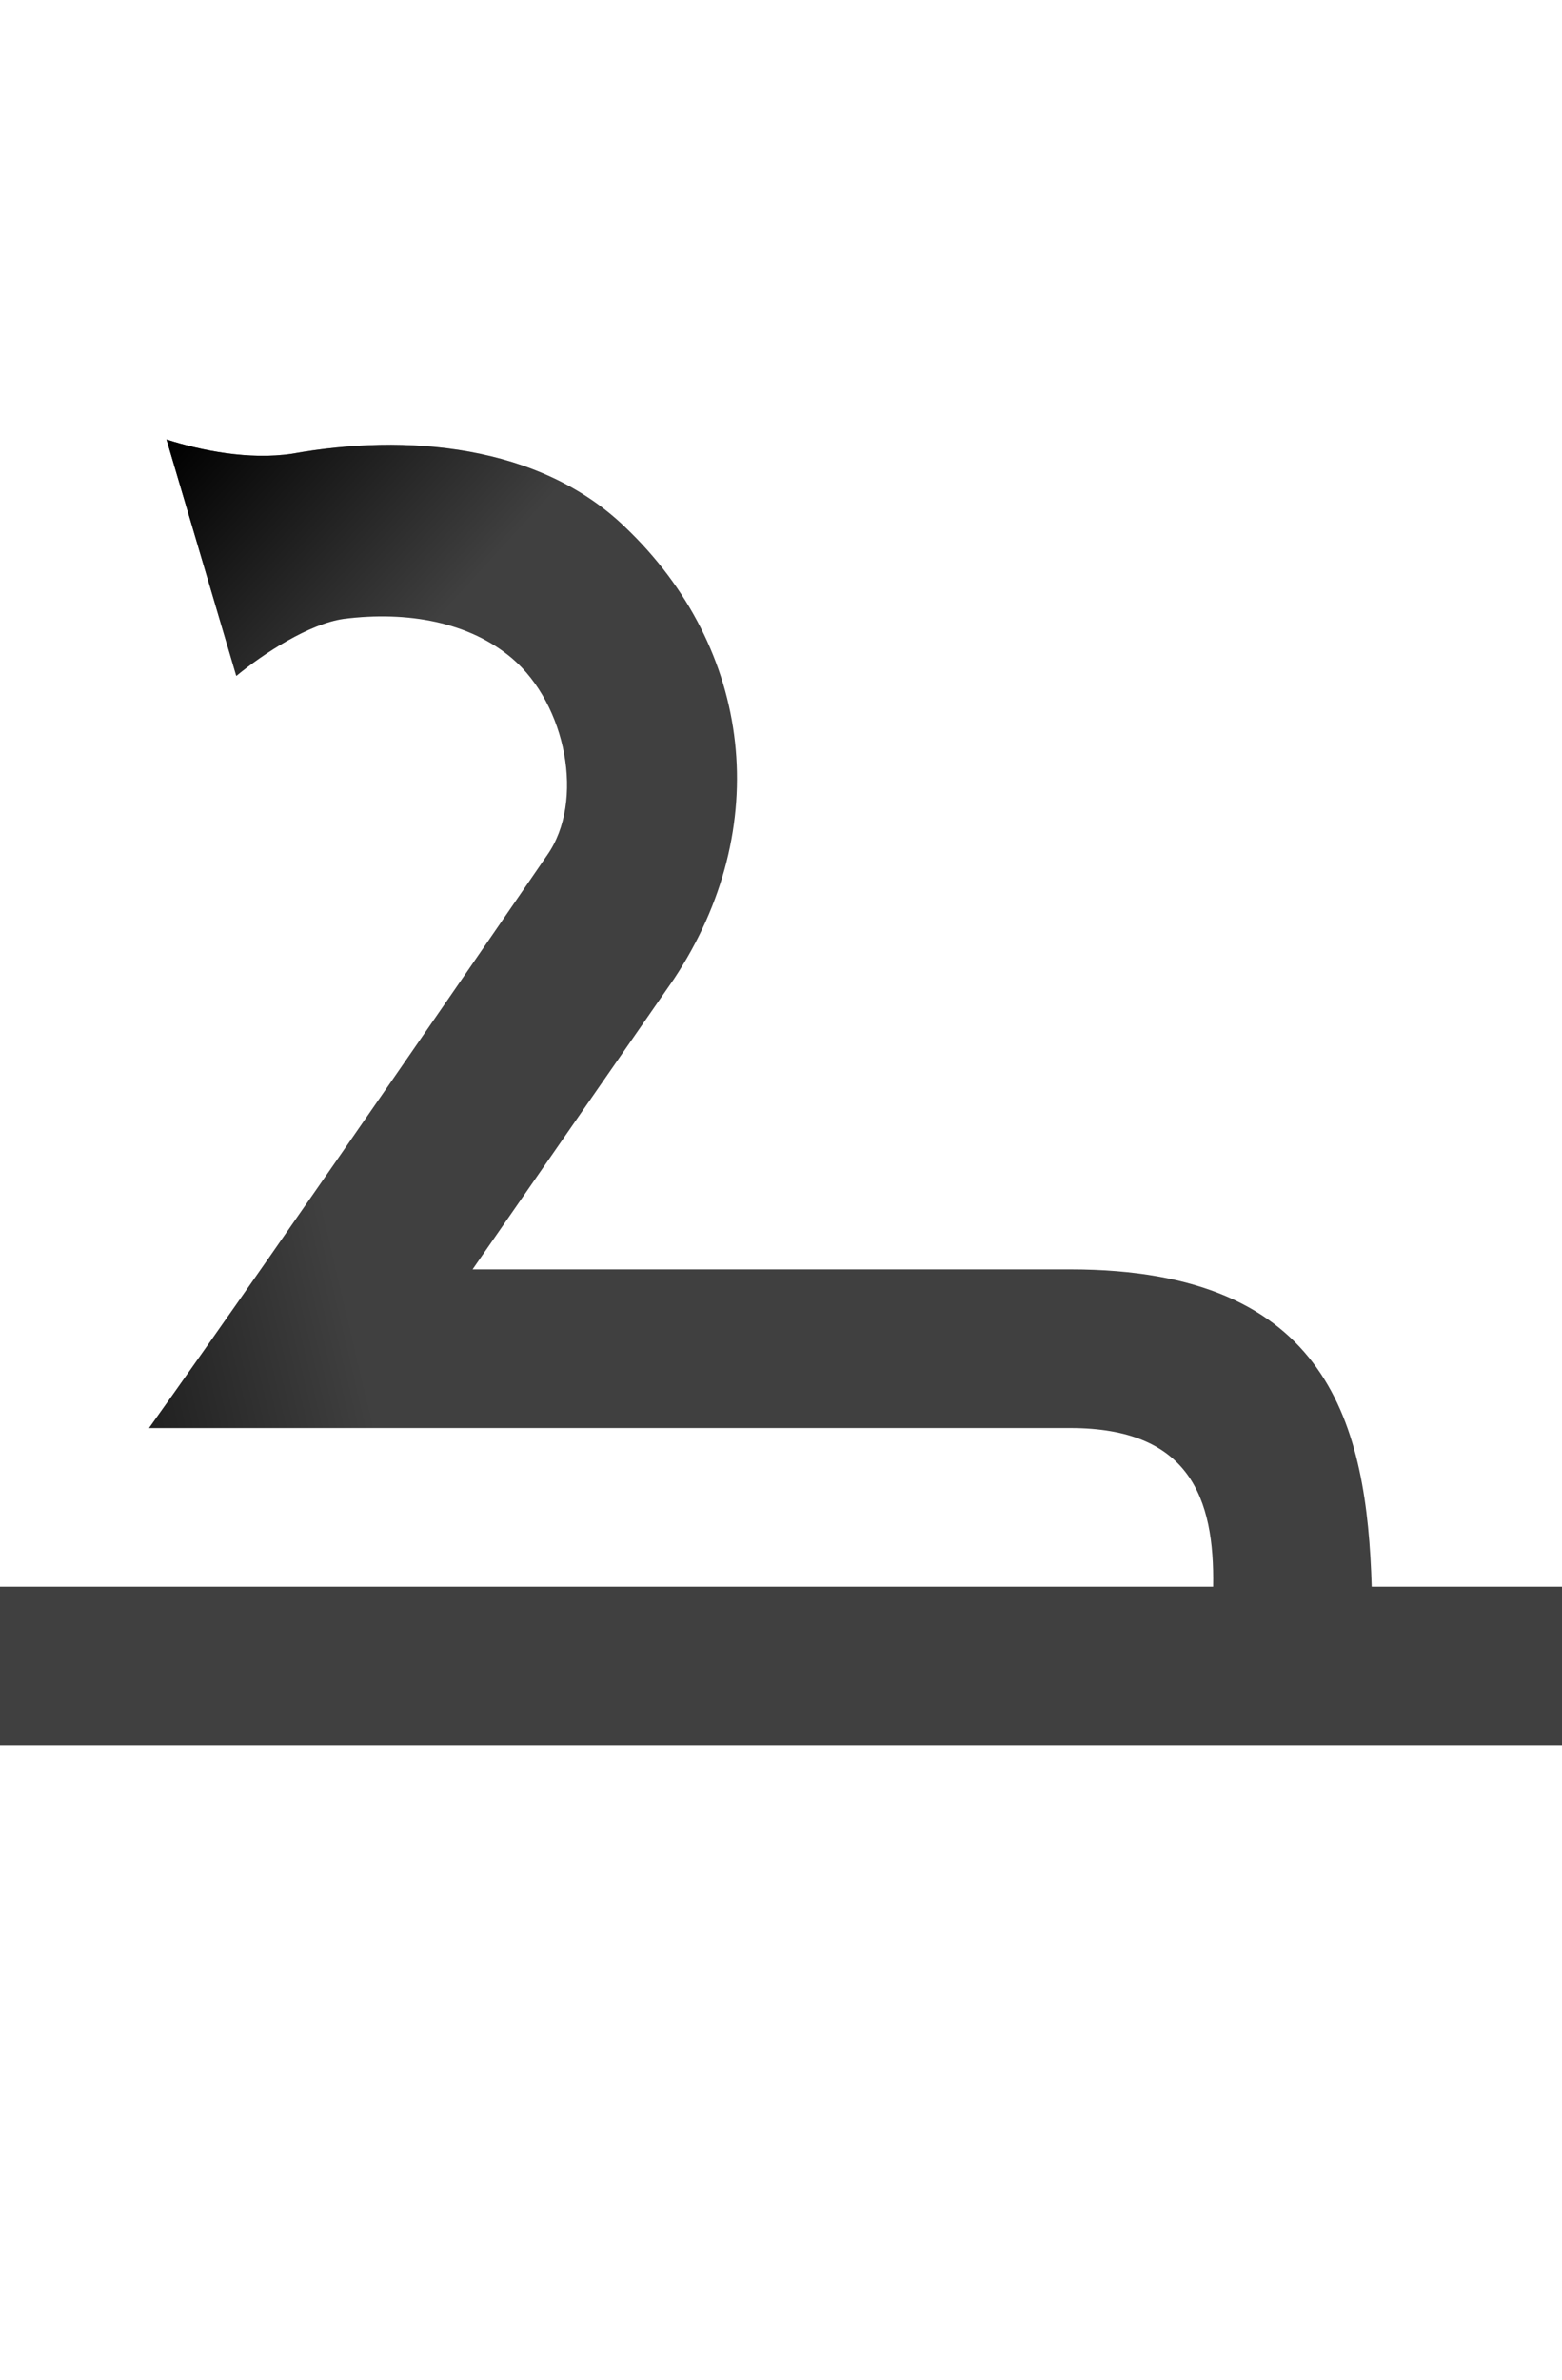 <?xml version="1.0" encoding="UTF-8" standalone="no"?>
<svg
   version="1.1"
   viewBox="0 0 985.0 1500.0"
   width="985.0"
   height="1500.0"
   id="svg157"
   sodipodi:docname="kaf-ar.medi.svg"
   inkscape:version="1.1.1 (c3084ef, 2021-09-22)"
   xmlns:inkscape="http://www.inkscape.org/namespaces/inkscape"
   xmlns:sodipodi="http://sodipodi.sourceforge.net/DTD/sodipodi-0.dtd"
   xmlns:xlink="http://www.w3.org/1999/xlink"
   xmlns="http://www.w3.org/2000/svg"
   xmlns:svg="http://www.w3.org/2000/svg">
  <defs
     id="defs159">
    <linearGradient
       inkscape:collect="always"
       id="linearGradient2123">
      <stop
         style="stop-color:#000000;stop-opacity:1;"
         offset="0"
         id="stop2119" />
      <stop
         style="stop-color:#000000;stop-opacity:0;"
         offset="1"
         id="stop2121" />
    </linearGradient>
    <linearGradient
       inkscape:collect="always"
       xlink:href="#linearGradient2123"
       id="linearGradient2125"
       x1="106.846"
       y1="820.225"
       x2="253.993"
       y2="685.326"
       gradientUnits="userSpaceOnUse" />
    <linearGradient
       inkscape:collect="always"
       xlink:href="#linearGradient2123"
       id="linearGradient105"
       gradientUnits="userSpaceOnUse"
       x1="-44.161"
       y1="165.862"
       x2="229.832"
       y2="230.292"
       gradientTransform="matrix(1,0,0,-1,0,1100)" />
  </defs>
  <sodipodi:namedview
     objecttolerance="1"
     gridtolerance="1"
     guidetolerance="1"
     id="namedview151"
     pagecolor="#ffffff"
     bordercolor="#cccccc"
     borderopacity="1"
     inkscape:pageshadow="0"
     inkscape:pageopacity="1"
     inkscape:pagecheckerboard="0"
     showgrid="false"
     inkscape:current-layer="svg157">
    <sodipodi:guide
       position="0,400"
       orientation="0,-1"
       id="guide149" />
  </sodipodi:namedview>
  <g
     transform="matrix(1 0 0 -1 0 1100.0)"
     id="g155">
    <path
       fill="#404040"
       d="M-20.0 0.0H1005.0V100.0H865.0C862.0 201.0 839.0 300.0 675.0 300.0H298.0L425.0 483.0C488.0 578.0 475.0 691.0 394.0 768.0C340.0 820.0 256.0 827.0 184.0 814.0C157.0 810.0 127.0 816.0 105.0 823.0L149.0 674.0C166.0 688.0 195.0 707.0 217.0 710.0C257.0 715.0 296.0 708.0 323.0 685.0C357.0 656.0 369.0 595.0 345.0 561.0C345.0 561.0 179.0 319.0 94.0 200.0H675.0C750.0 200.0 766.0 156.0 765.0 100.0H-20.0V0.0Z"
       id="path153" />
  </g>
  <g
     transform="matrix(1 0 0 -1 0 1100.0)"
     id="g2099"
     style="fill:url(#linearGradient2125);fill-opacity:1">
    <path
       fill="#404040"
       d="M-20.0 0.0H1005.0V100.0H865.0C862.0 201.0 839.0 300.0 675.0 300.0H298.0L425.0 483.0C488.0 578.0 475.0 691.0 394.0 768.0C340.0 820.0 256.0 827.0 184.0 814.0C157.0 810.0 127.0 816.0 105.0 823.0L149.0 674.0C166.0 688.0 195.0 707.0 217.0 710.0C257.0 715.0 296.0 708.0 323.0 685.0C357.0 656.0 369.0 595.0 345.0 561.0C345.0 561.0 179.0 319.0 94.0 200.0H675.0C750.0 200.0 766.0 156.0 765.0 100.0H-20.0V0.0Z"
       id="path2097"
       style="fill:url(#linearGradient2125);fill-opacity:1" />
  </g>
  <path
     style="fill:url(#linearGradient105);fill-opacity:1"
     d="M 675,800 H 298 L 425,617 c 63,-95 50,-208 -31,-285 -54,-52 -138,-59 -210,-46 -27,4 -57,-2 -79,-9 l 44,149 c 17,-14 46,-33 68,-36 40,-5 79,2 106,25 34,29 46,90 22,124 0,0 -166,242 -251,361 h 581 z"
     id="path101"
     sodipodi:nodetypes="ccccccccccccc" />
</svg>
